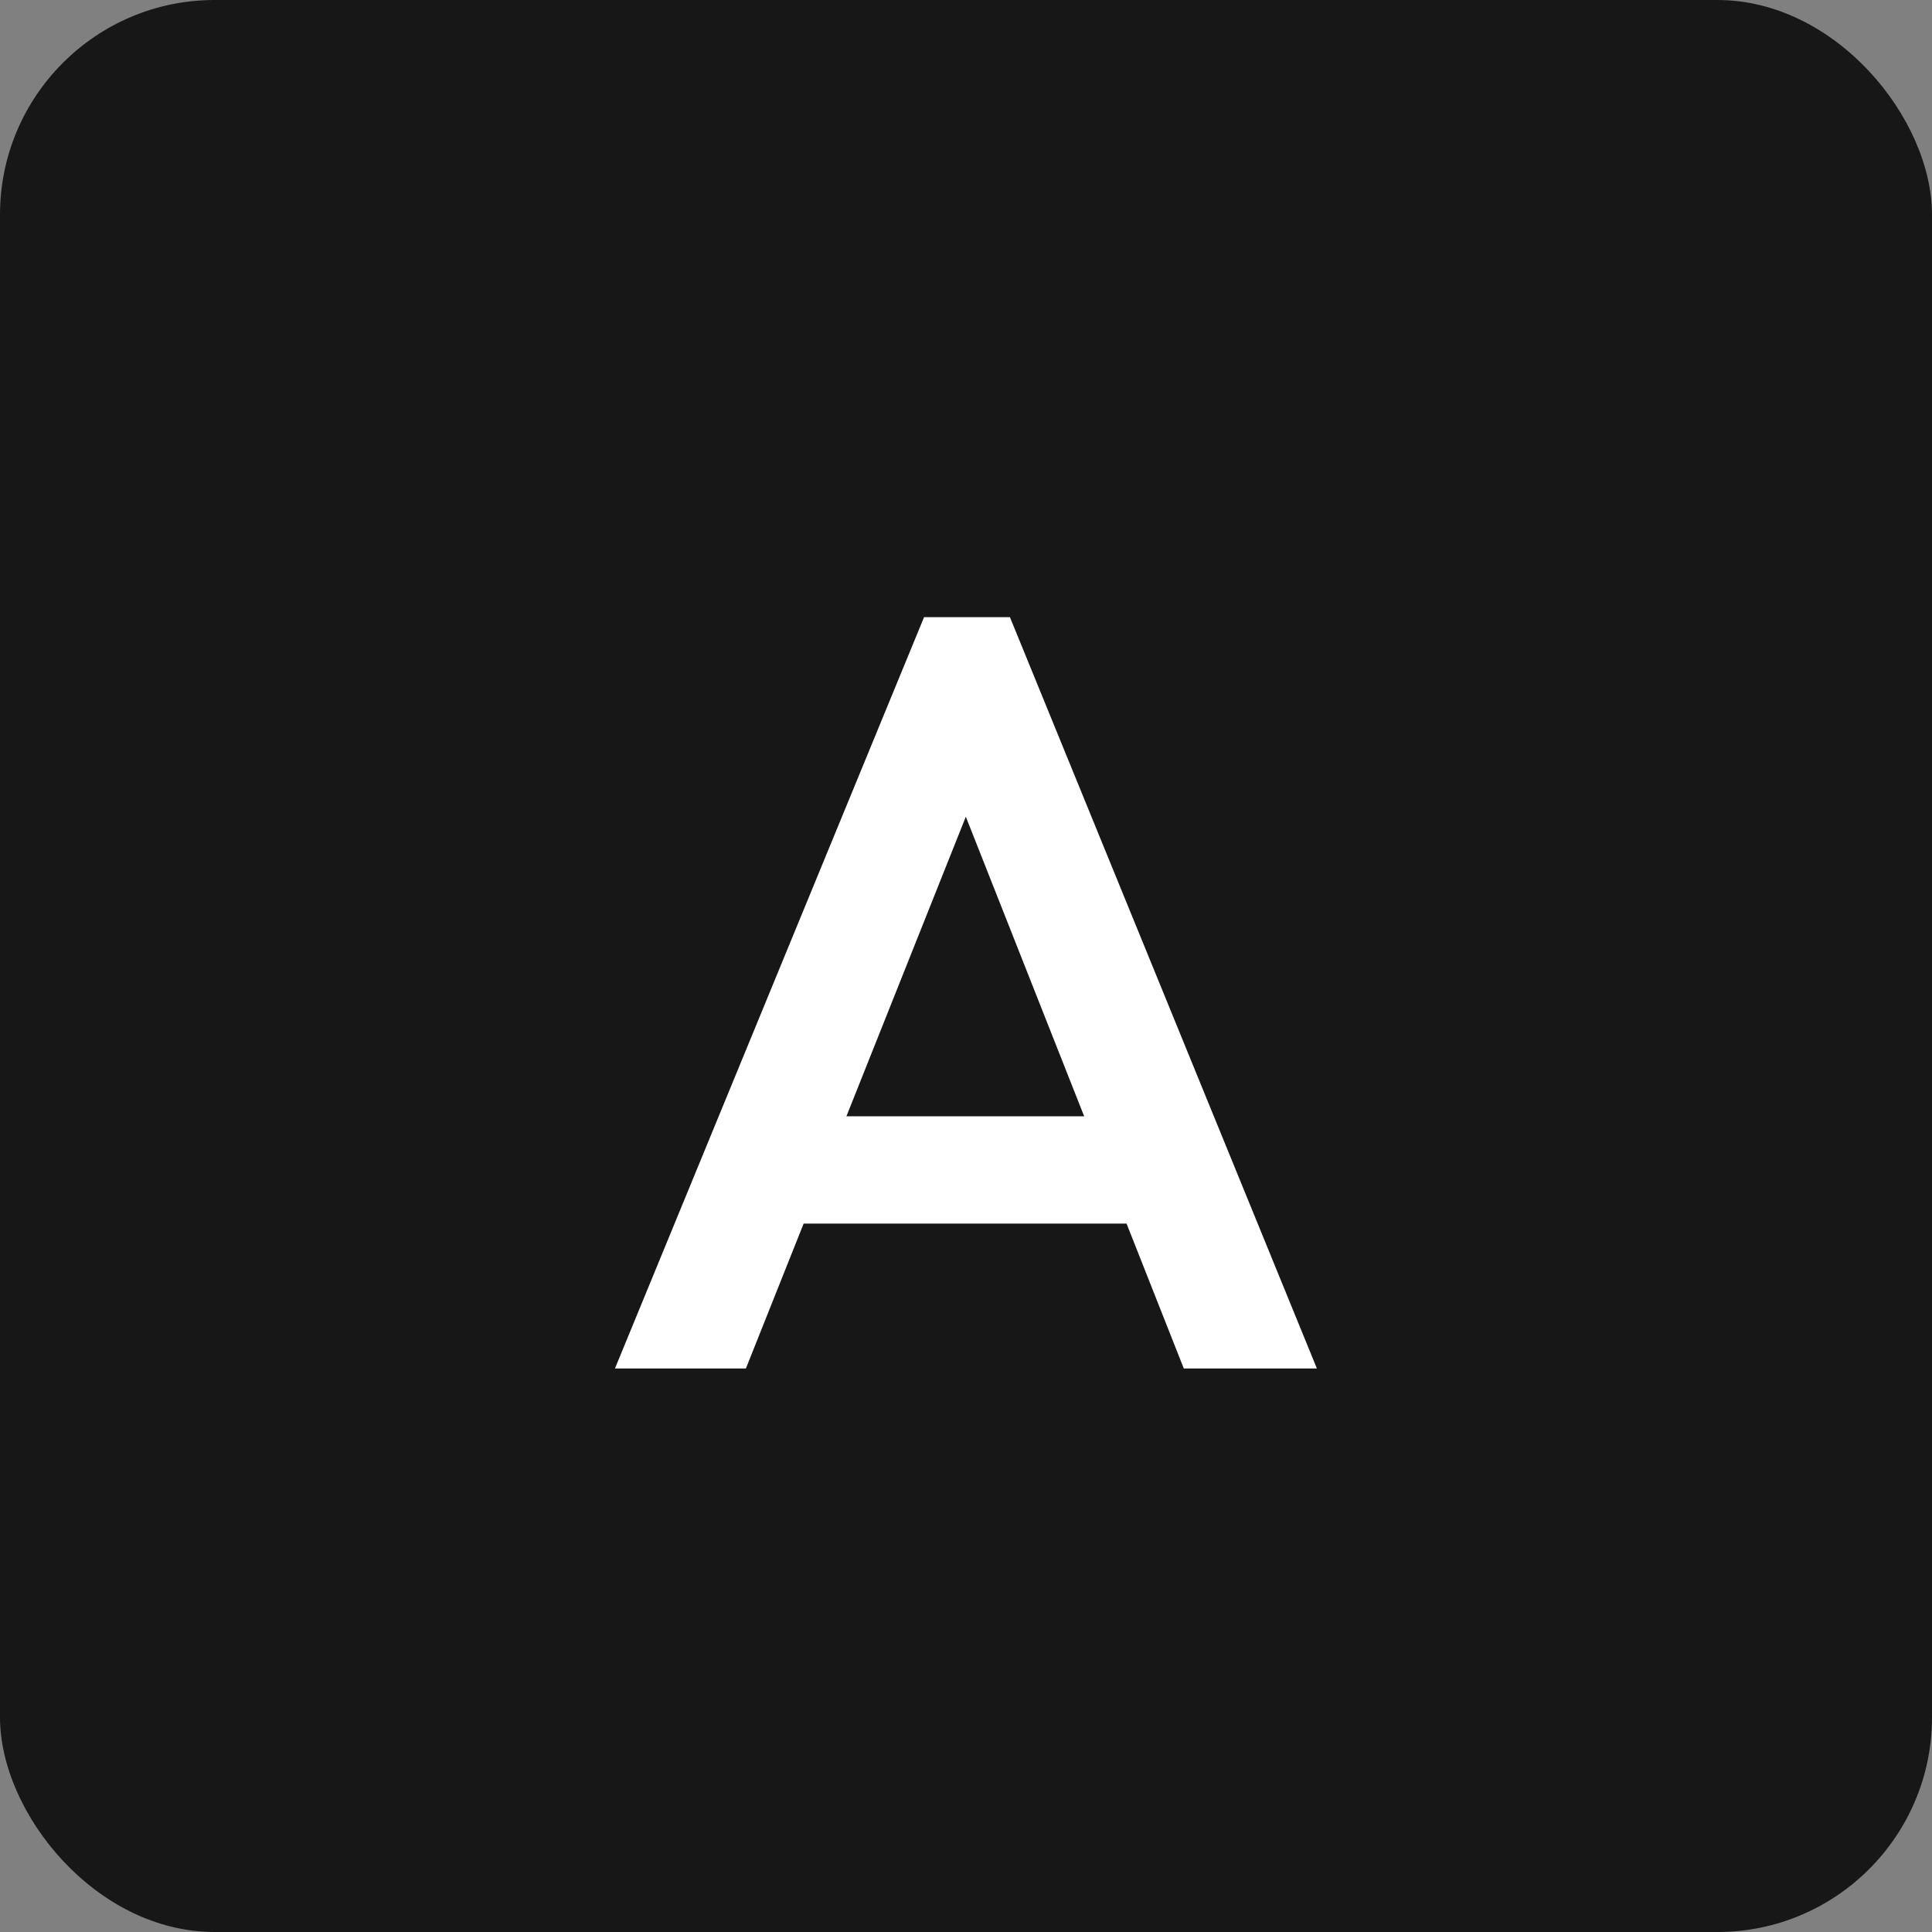 <svg width="72" height="72" viewBox="0 0 72 72" fill="none" xmlns="http://www.w3.org/2000/svg">
<rect x="0" y="0" width="72" height="72" fill="#808080" stroke="none"/>
<rect width="72" height="72" rx="8" fill="#171717"/>
<path d="M22.917 51L34.437 23H37.637L49.077 51H44.117L35.157 28.32H36.837L27.797 51H22.917ZM28.597 45.6V41.6H43.437V45.6H28.597Z" fill="white"/>
</svg>

